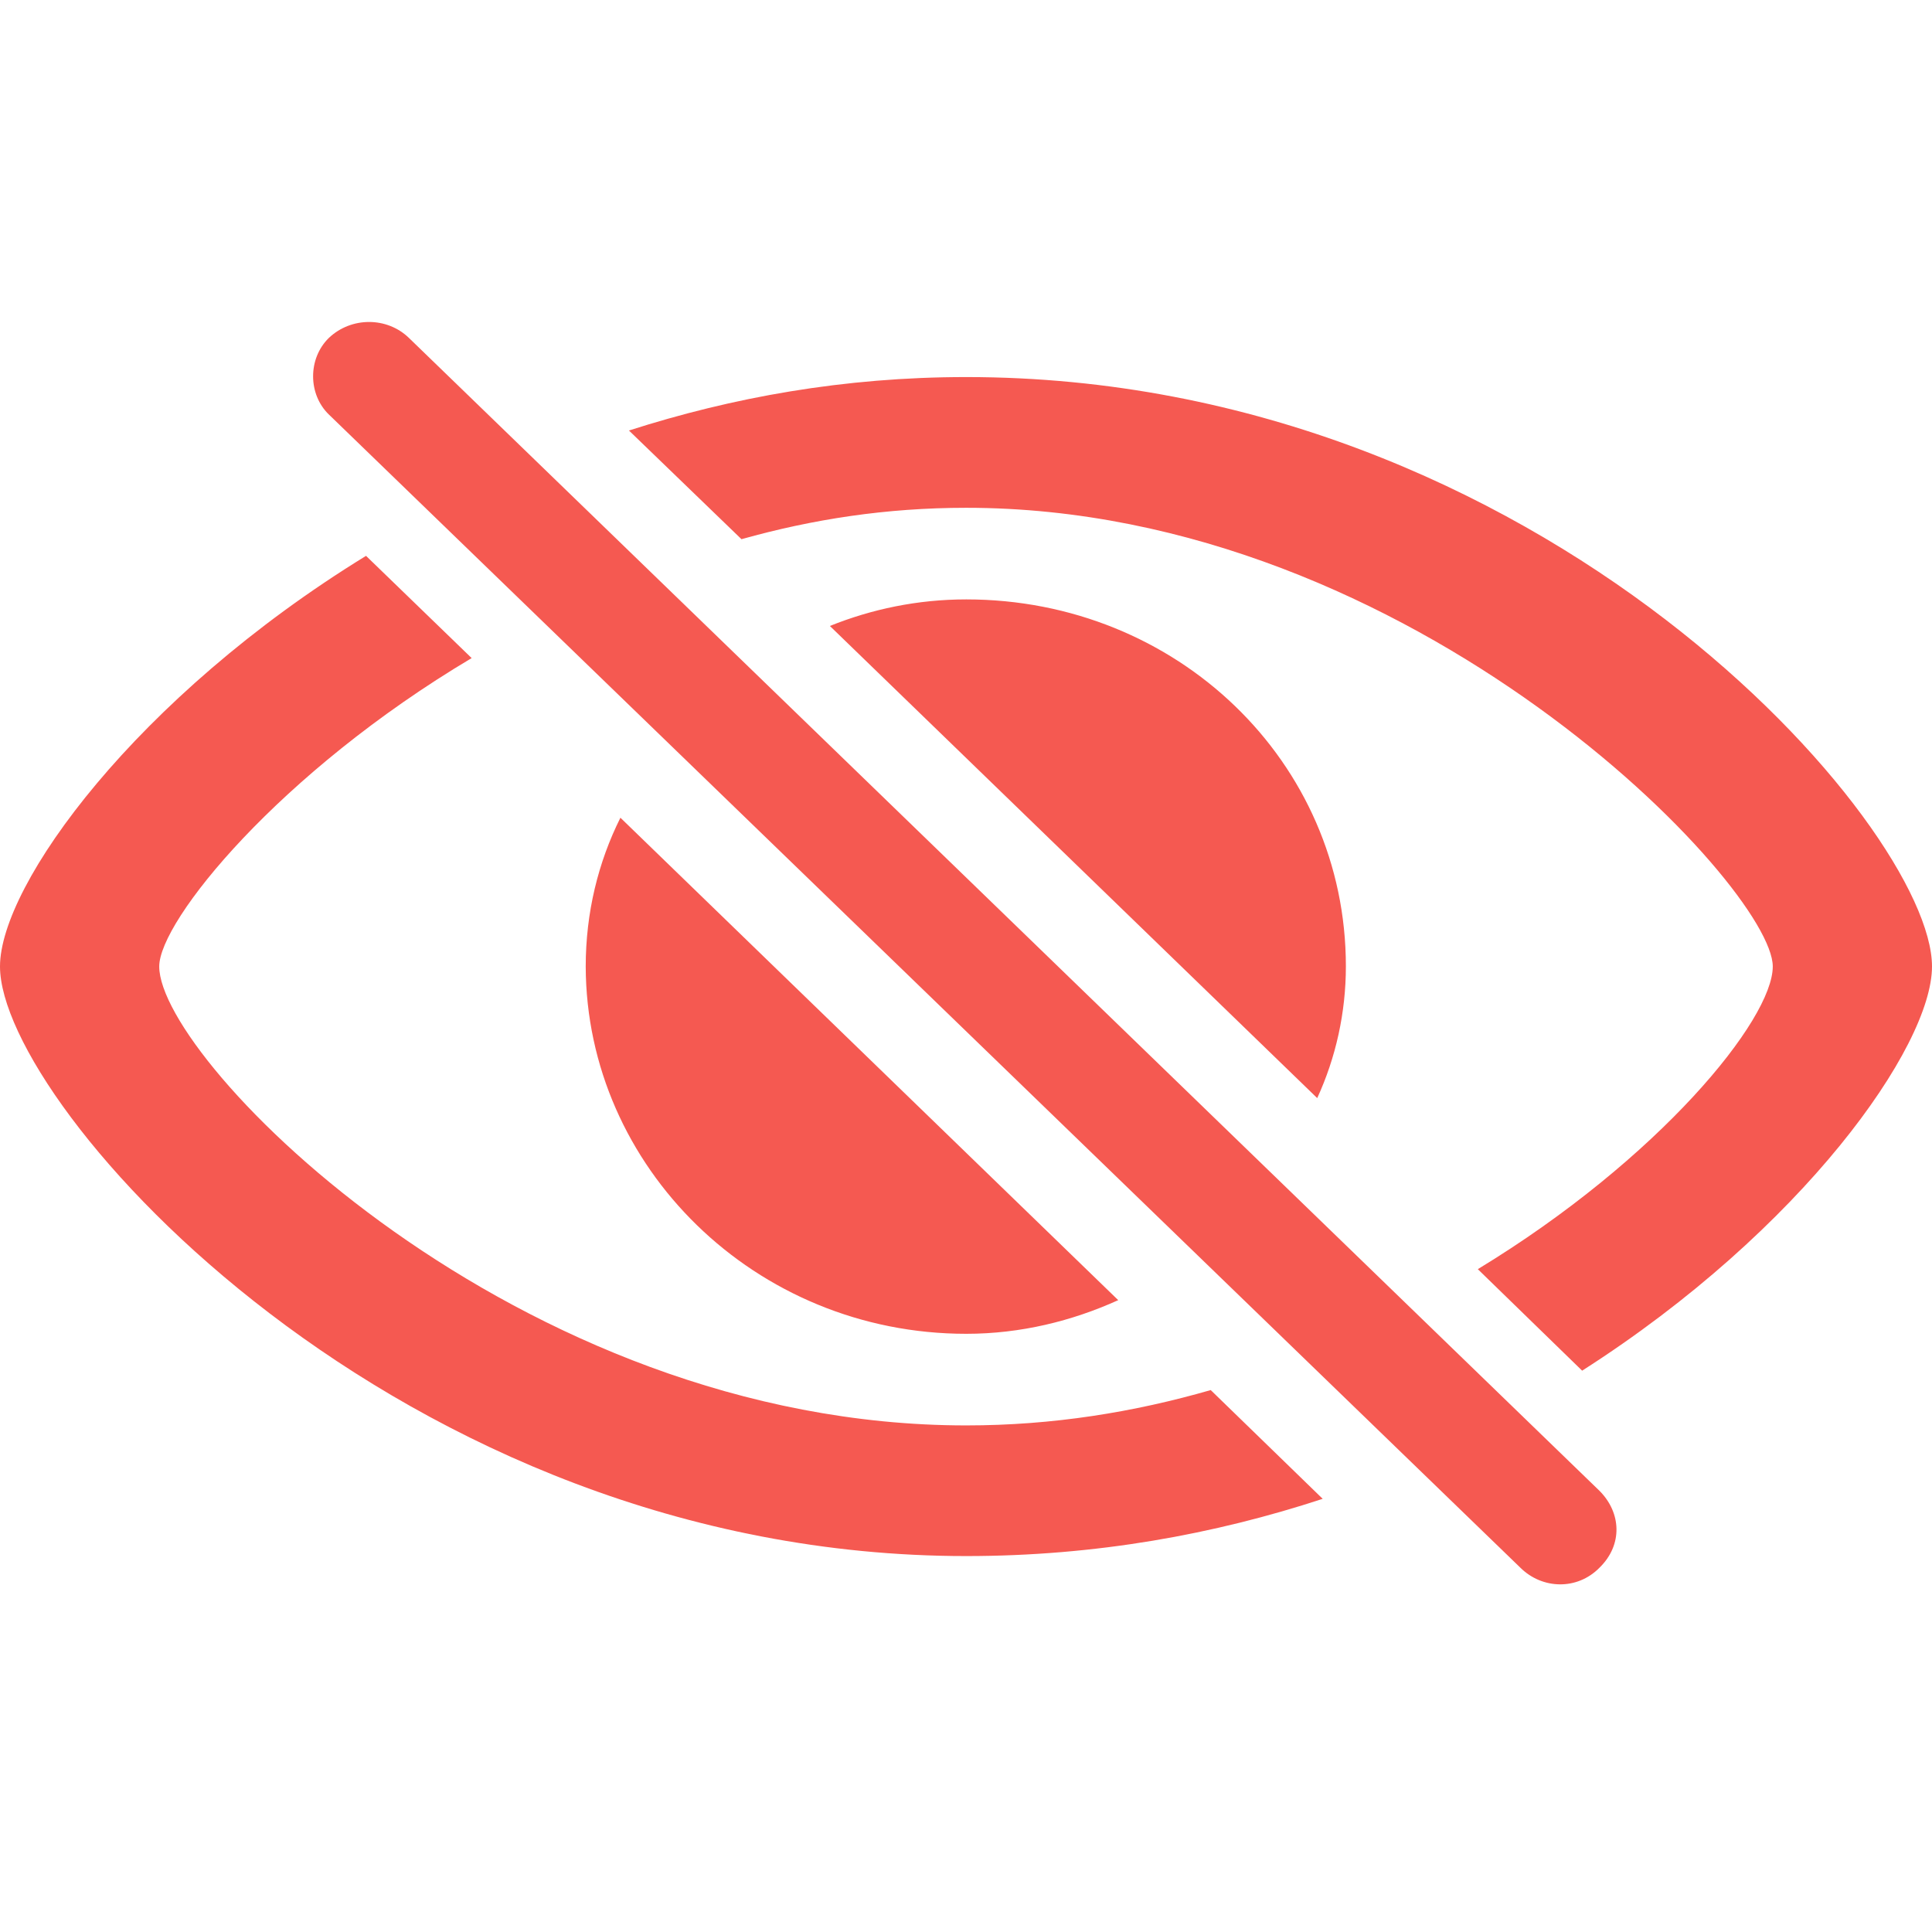 <svg width="24" height="24" viewBox="0 0 24 24" fill="none" xmlns="http://www.w3.org/2000/svg">
<path d="M12.003 19.33C13.615 19.33 15.09 19.059 16.431 18.619L15.04 17.268C14.088 17.542 13.08 17.707 12.003 17.707C6.415 17.707 1.978 13.185 1.978 12.006C1.978 11.438 3.468 9.598 5.859 8.175L4.547 6.905C1.689 8.66 0 10.991 0 12.006C0 13.737 4.938 19.33 12.003 19.33ZM12.003 4.684C10.481 4.684 9.095 4.937 7.813 5.348L9.211 6.698C10.096 6.45 11.009 6.308 12.003 6.308C17.583 6.308 22.022 11.017 22.022 12.006C22.022 12.668 20.61 14.398 18.358 15.766L19.654 17.027C22.391 15.278 24 13 24 12.006C24 10.271 19.164 4.684 12.003 4.684ZM12.003 16.569C12.68 16.569 13.319 16.41 13.891 16.151L7.707 10.158C7.431 10.711 7.276 11.337 7.276 12.007C7.283 14.49 9.376 16.569 12.003 16.569ZM16.363 13.641C16.594 13.138 16.719 12.58 16.719 12.004C16.719 9.46 14.618 7.446 12.004 7.446C11.398 7.446 10.828 7.567 10.309 7.776L16.363 13.641Z" fill="#F55951"/>
<path d="M18.886 19.474C19.158 19.744 19.593 19.757 19.87 19.474C20.161 19.19 20.14 18.791 19.87 18.52L5.079 4.197C4.807 3.934 4.364 3.934 4.086 4.197C3.824 4.452 3.824 4.897 4.086 5.15L18.886 19.474Z" fill="#F55951"/>
</svg>
